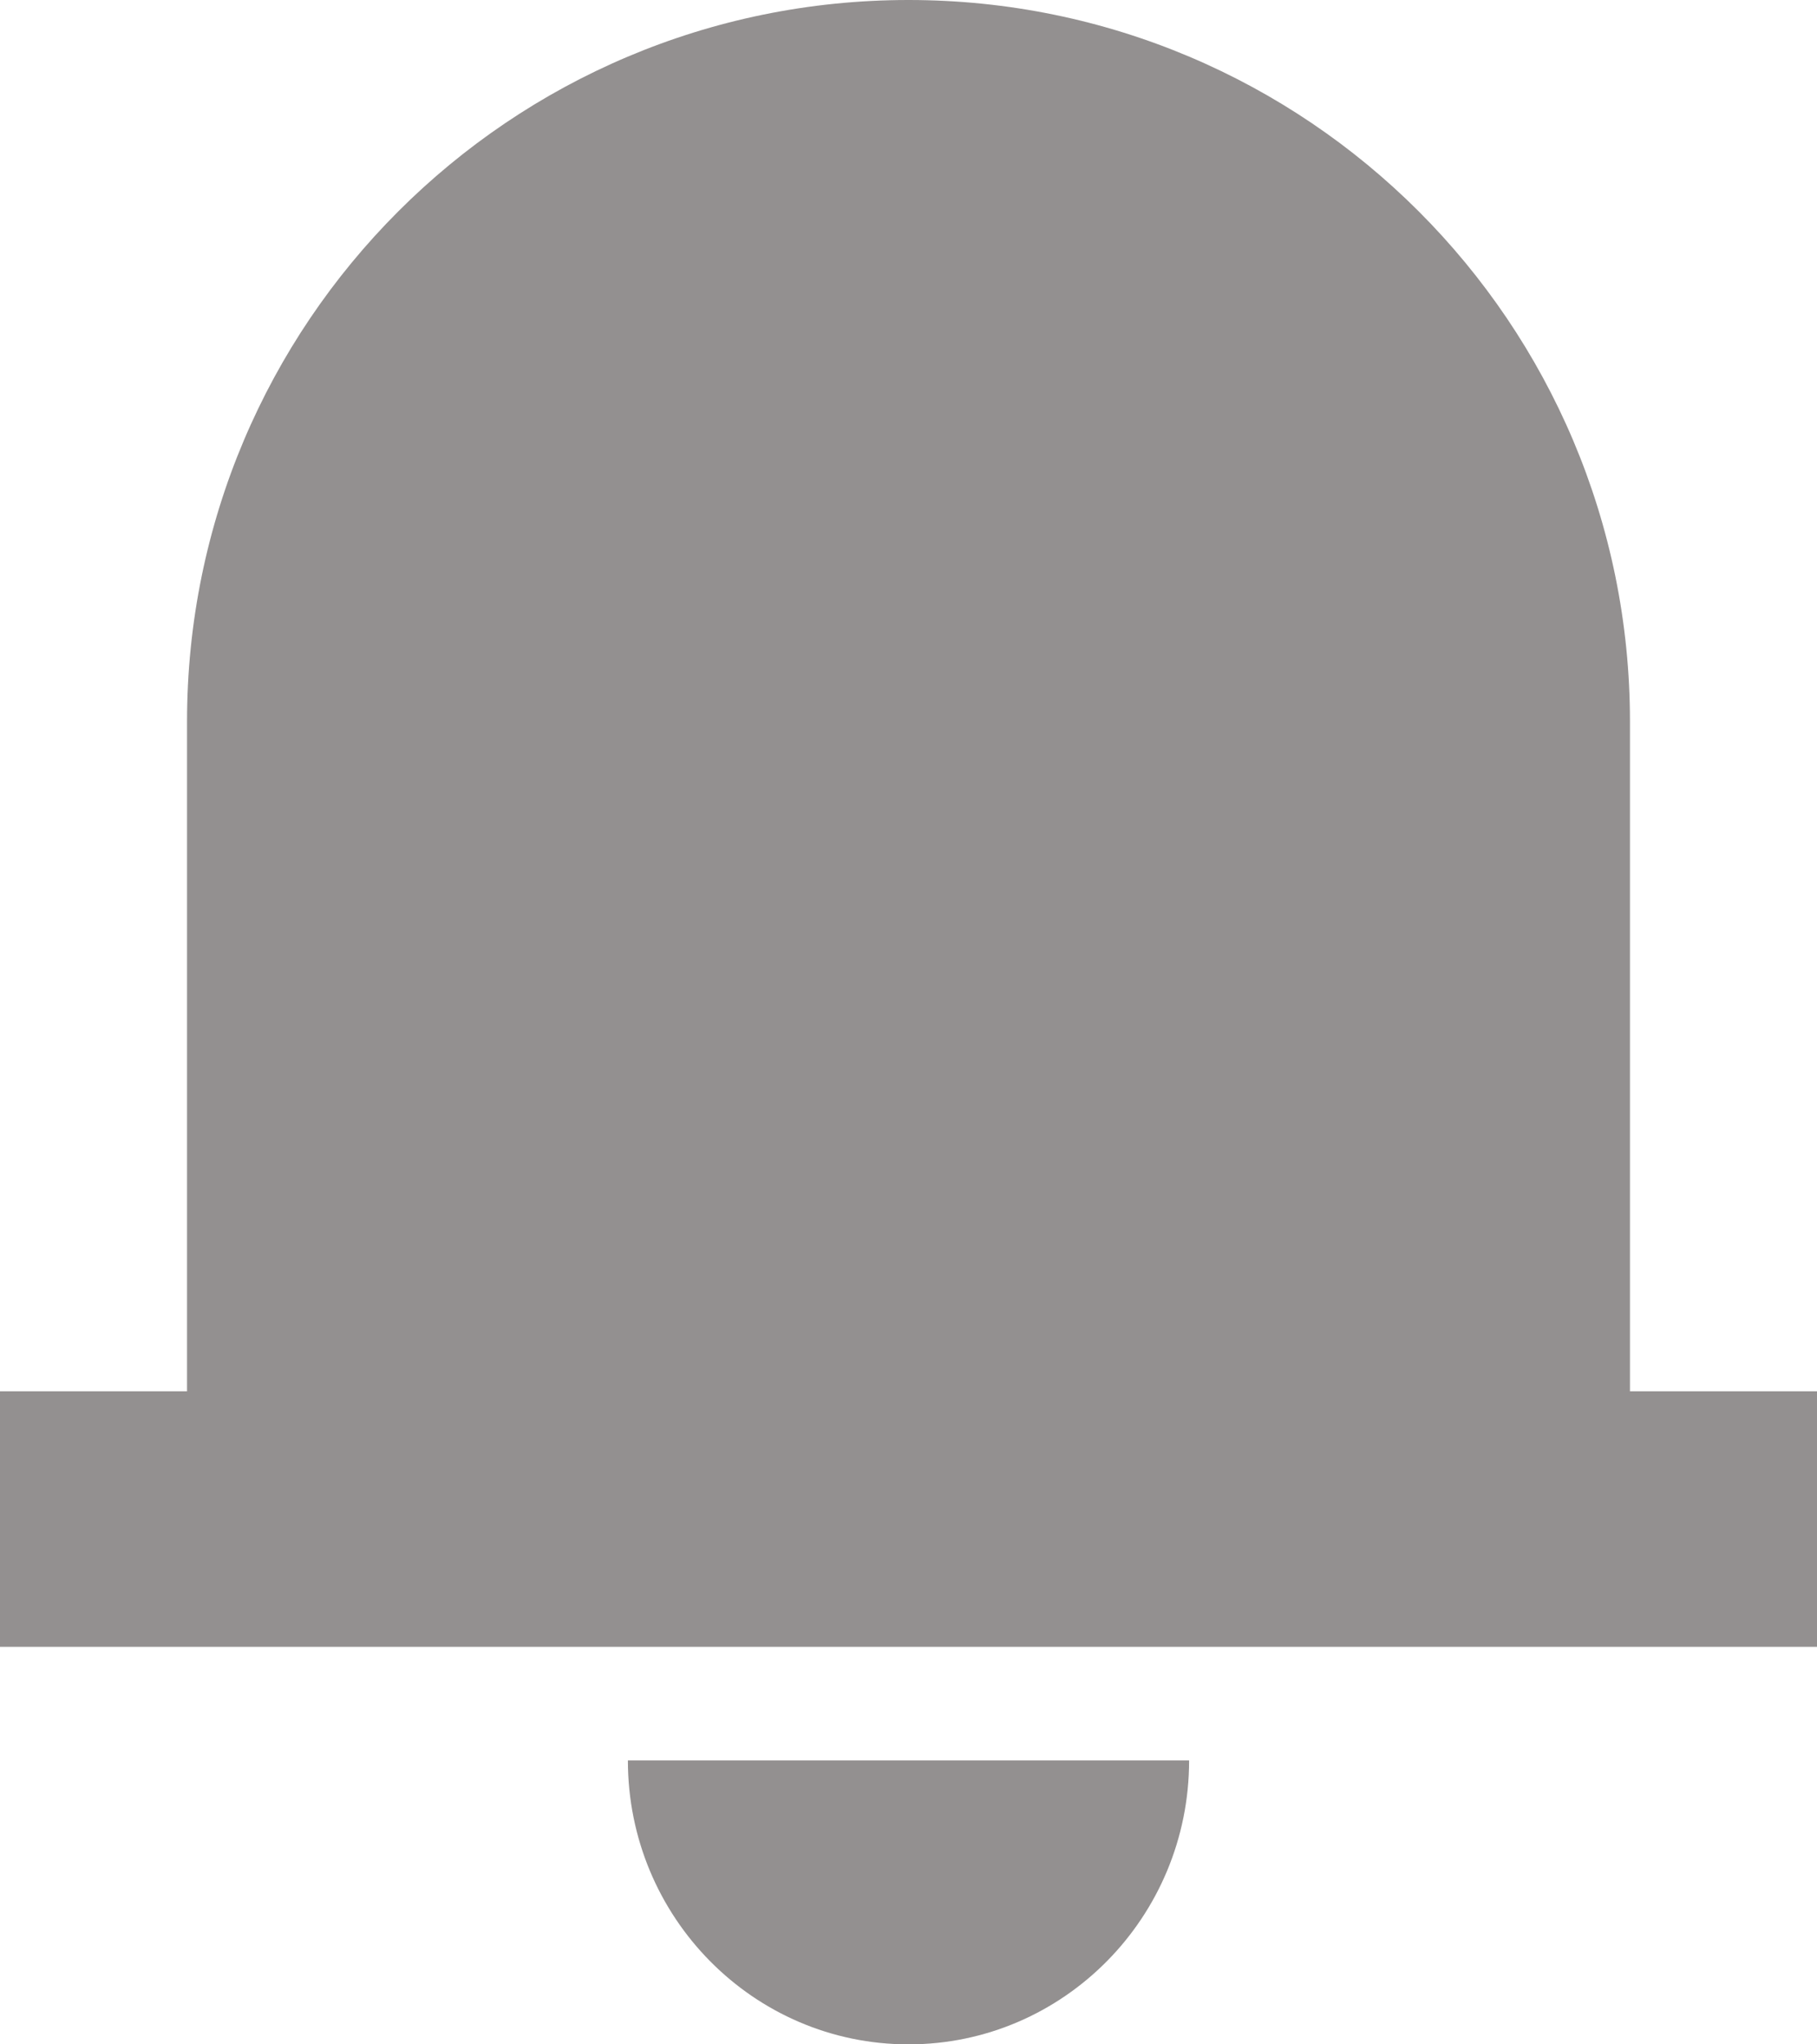 <svg xmlns="http://www.w3.org/2000/svg" width="16" height="18" fill="none" viewBox="0 0 16 18"><path fill="#939090" fill-rule="evenodd" d="M1.647 6.353C1.647 2.844 4.491 0 8 0C11.509 0 14.353 2.844 14.353 6.353V12.25H16V14.5H0V12.25H1.647V6.353ZM8 18C9.364 18 10.471 16.881 10.471 15.5H5.529C5.529 16.881 6.636 18 8 18Z" clip-rule="evenodd"/></svg>